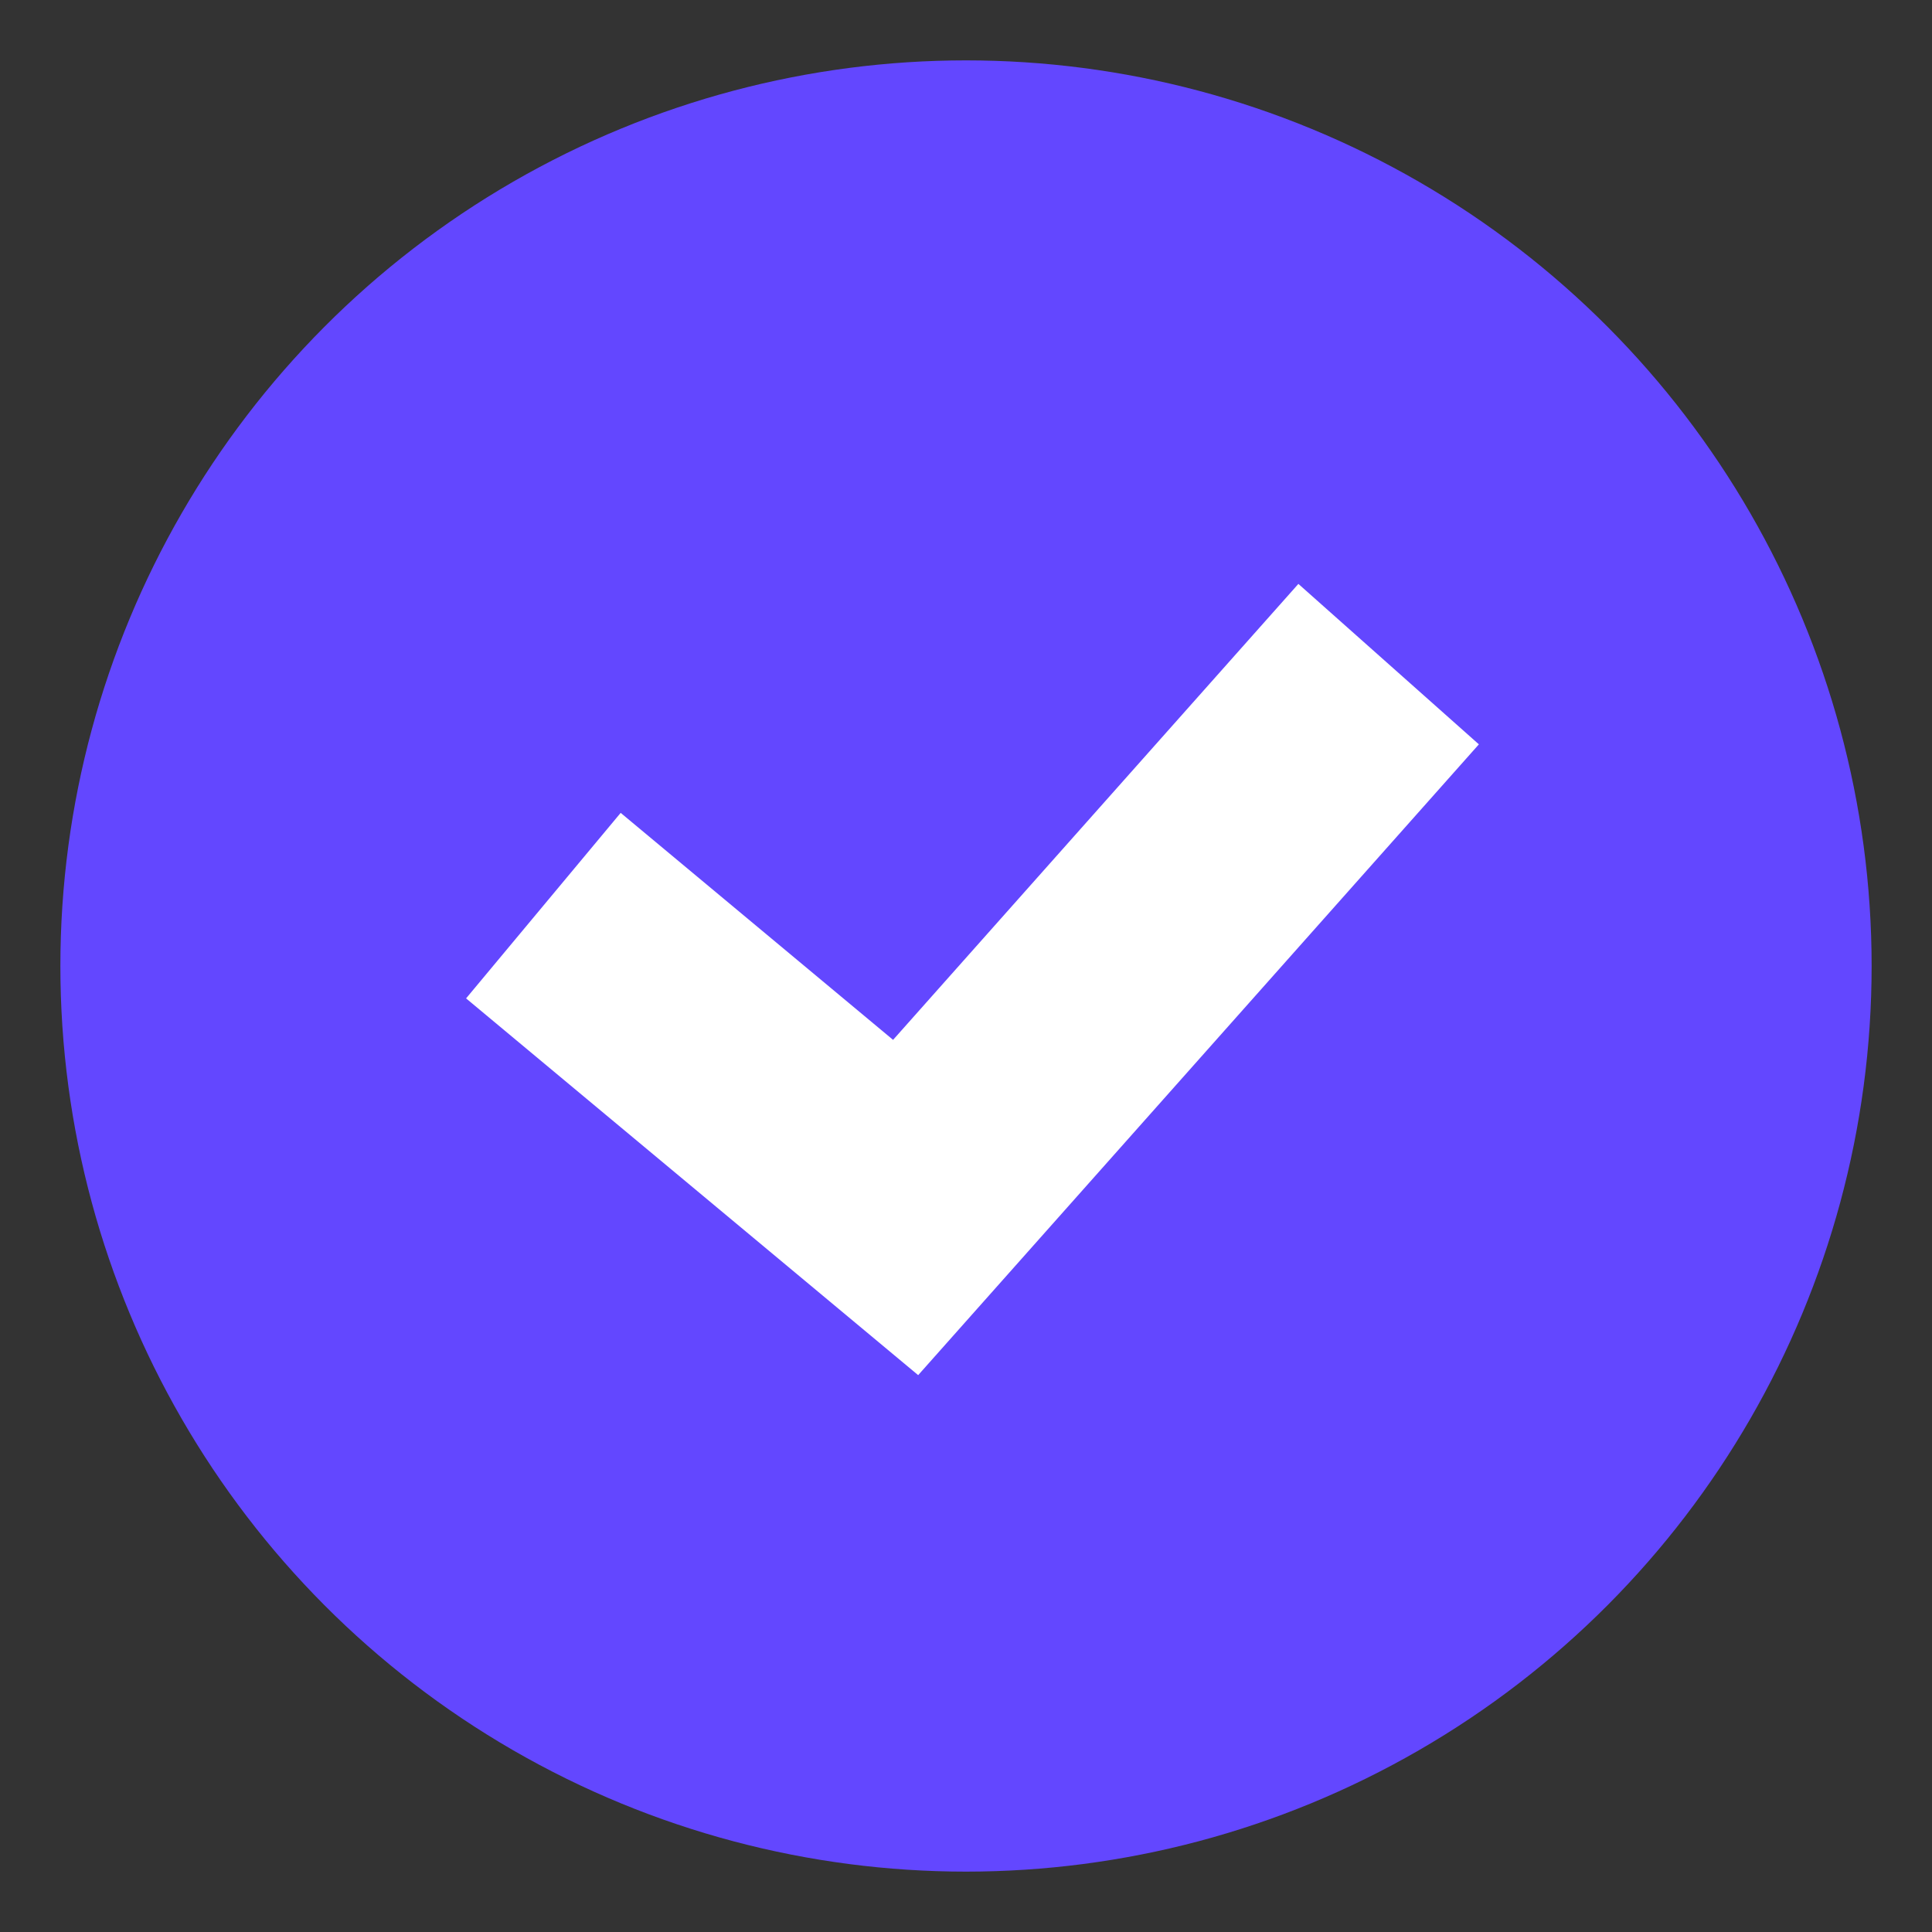 <svg width="16" height="16" viewBox="0 0 16 16" fill="none" xmlns="http://www.w3.org/2000/svg">
<rect x="0" y="0" width="16" height="16" fill="#333333" stroke="none"/>
<g clip-path="url(#clip0_154_6429)">
<circle cx="8" cy="8" r="7.5" fill="#6347FF"/>
<path d="M4.5 7.5L7.5 10L11.5 5.5" stroke="white" stroke-width="2"/>
</g>
<defs>
<clipPath id="clip0_154_6429">
<rect width="16" height="16" fill="white"/>
</clipPath>
</defs>
</svg>
